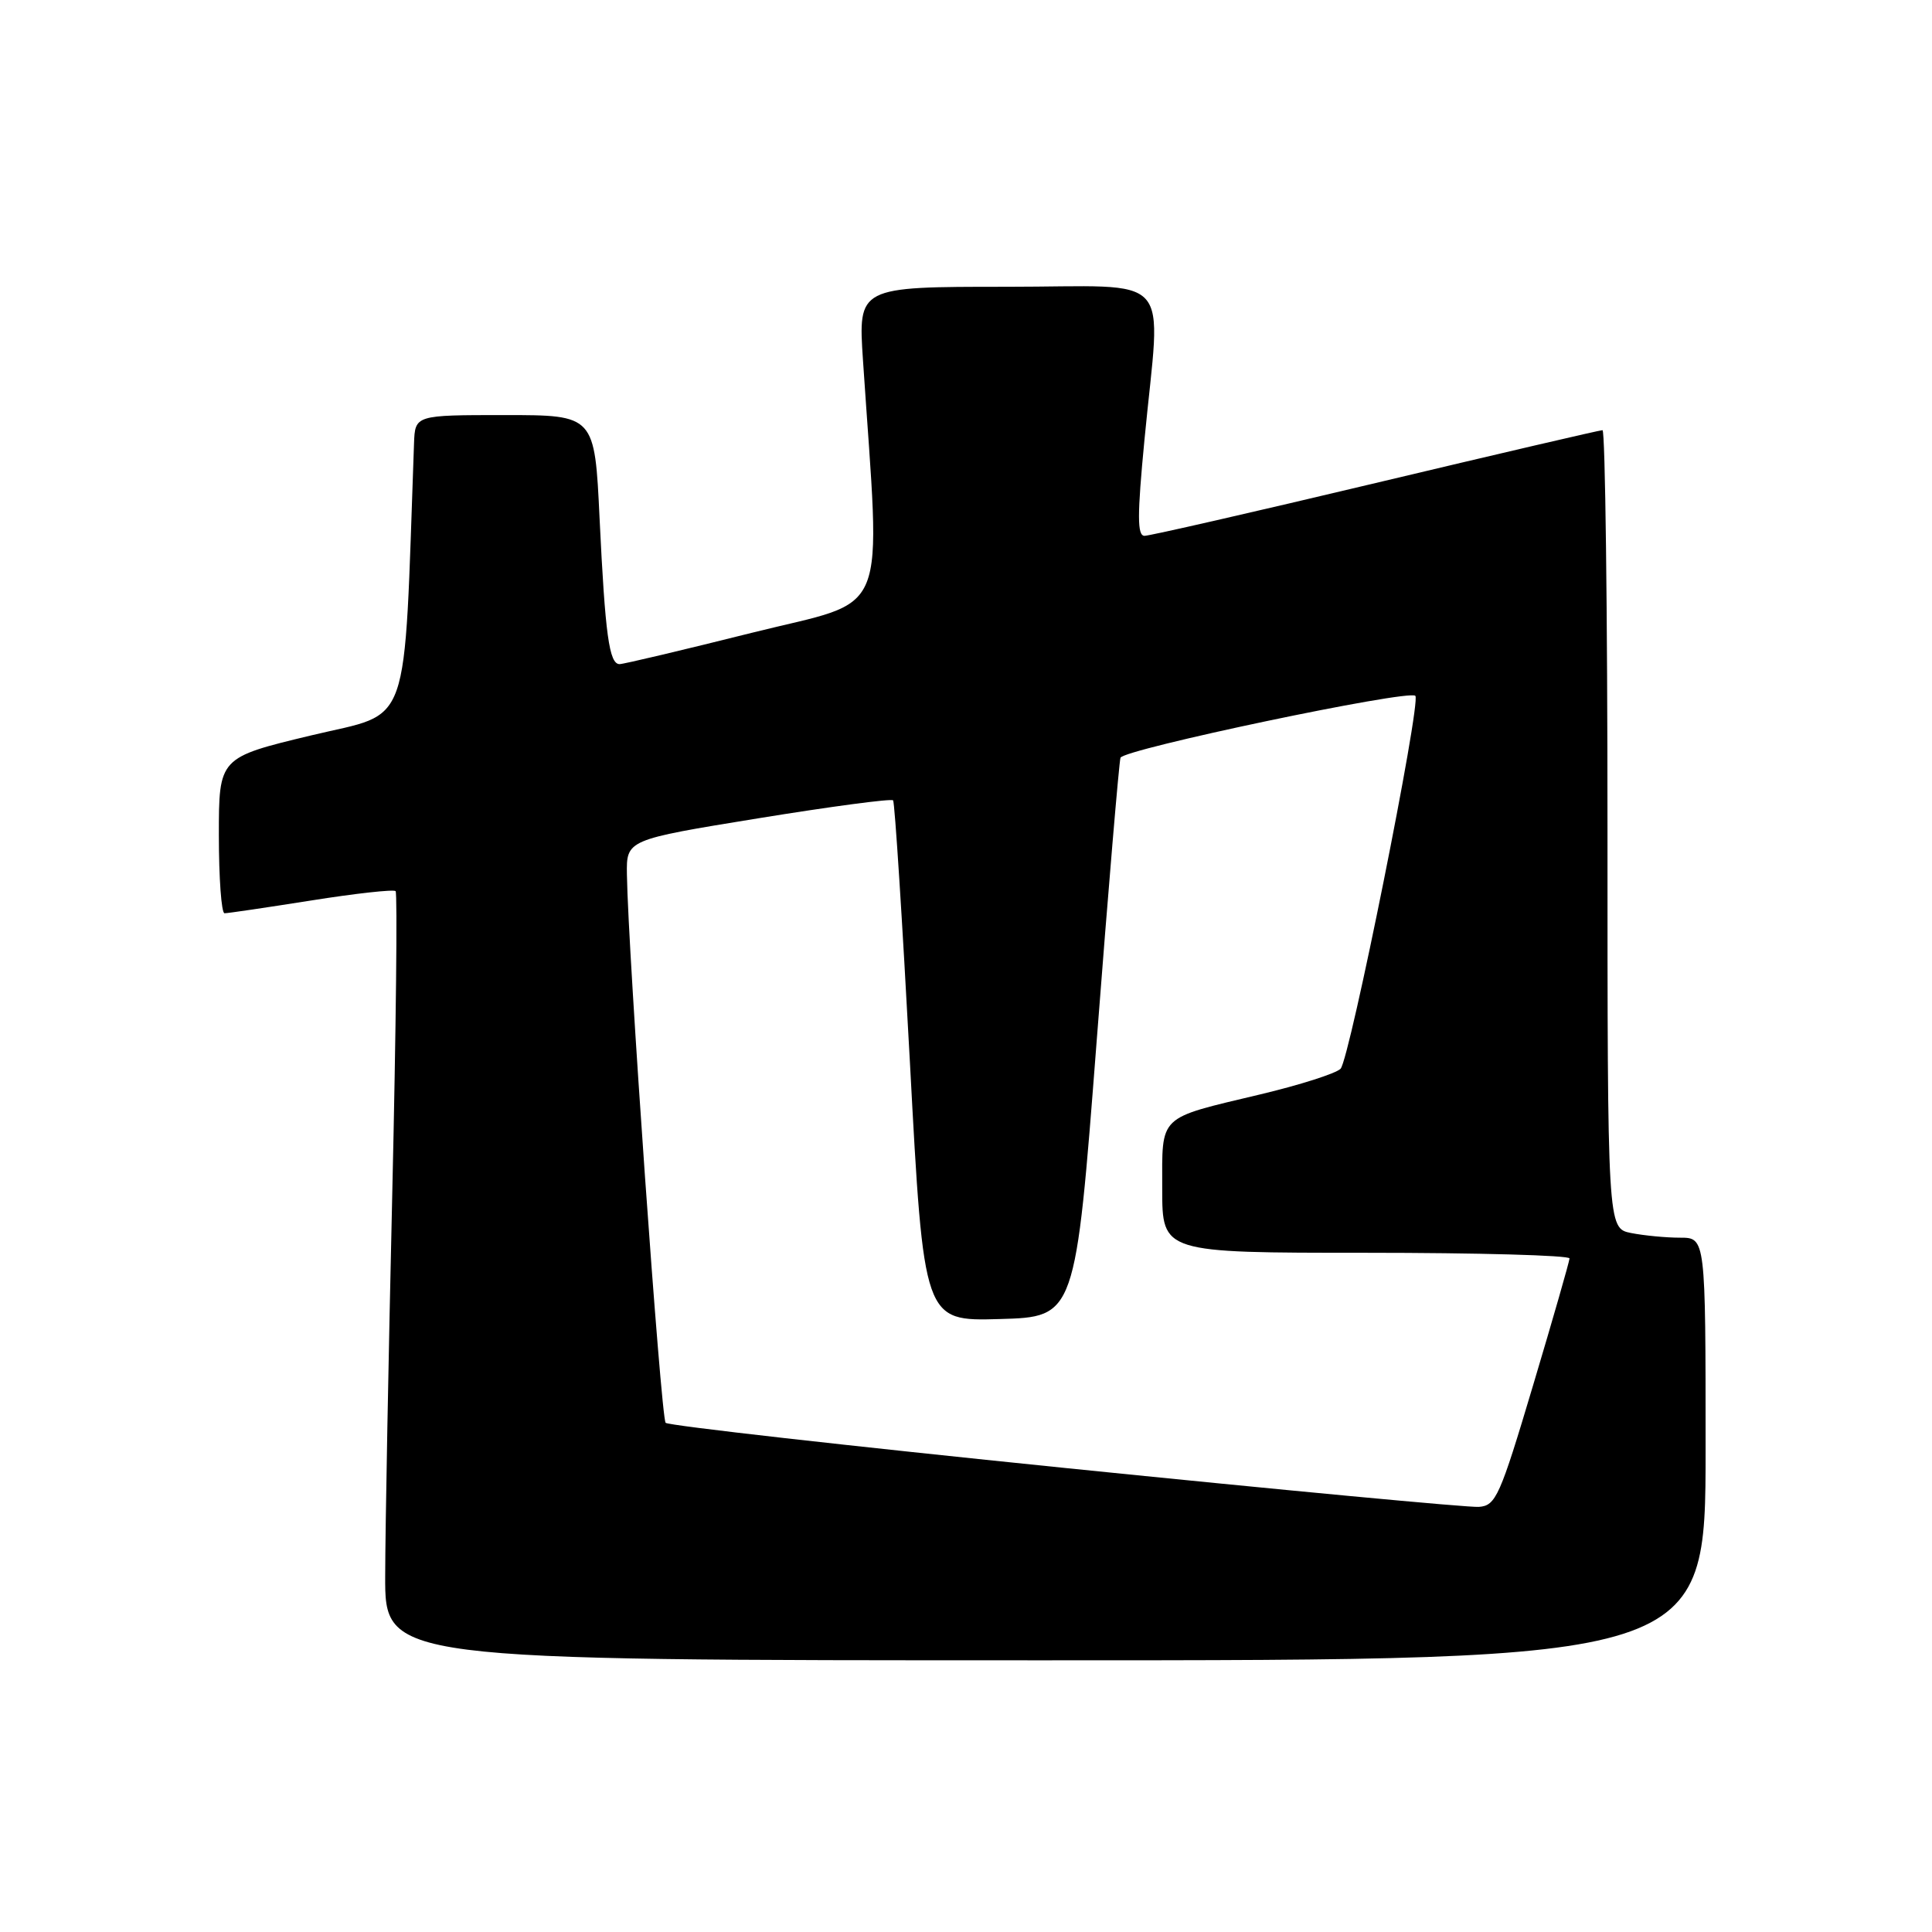 <?xml version="1.0" encoding="UTF-8" standalone="no"?>
<!DOCTYPE svg PUBLIC "-//W3C//DTD SVG 1.1//EN" "http://www.w3.org/Graphics/SVG/1.1/DTD/svg11.dtd" >
<svg xmlns="http://www.w3.org/2000/svg" xmlns:xlink="http://www.w3.org/1999/xlink" version="1.1" viewBox="0 0 256 256">
 <g >
 <path fill="currentColor"
d=" M 226.00 192.00 C 226.00 164.00 226.00 164.00 222.62 164.00 C 220.77 164.00 217.84 163.72 216.12 163.38 C 213.00 162.75 213.00 162.75 213.00 109.88 C 213.00 80.79 212.70 57.00 212.34 57.00 C 211.98 57.00 198.46 60.15 182.29 64.00 C 166.12 67.85 152.34 71.00 151.66 71.00 C 150.68 71.00 150.68 68.34 151.65 58.25 C 153.82 35.58 156.00 38.00 133.35 38.00 C 113.70 38.00 113.70 38.00 114.35 47.75 C 116.69 82.83 118.16 79.21 99.66 83.84 C 90.52 86.13 82.62 88.00 82.10 88.00 C 80.72 88.00 80.19 84.12 79.45 68.75 C 78.80 55.00 78.80 55.00 66.90 55.00 C 55.00 55.00 55.00 55.00 54.86 58.75 C 53.46 97.60 54.65 94.22 41.25 97.44 C 29.00 100.38 29.00 100.38 29.00 110.69 C 29.00 116.36 29.34 121.00 29.75 121.01 C 30.16 121.02 35.33 120.25 41.23 119.32 C 47.13 118.38 52.16 117.83 52.42 118.08 C 52.67 118.34 52.48 136.31 51.98 158.02 C 51.48 179.74 51.05 202.56 51.04 208.75 C 51.00 220.00 51.00 220.00 138.50 220.00 C 226.00 220.00 226.00 220.00 226.00 192.00 Z  M 141.18 194.52 C 112.41 191.59 88.56 188.90 88.20 188.53 C 87.58 187.91 83.22 126.19 83.07 115.89 C 83.00 111.27 83.00 111.27 100.47 108.43 C 110.07 106.87 118.11 105.80 118.34 106.05 C 118.56 106.30 119.56 121.93 120.57 140.78 C 122.40 175.07 122.40 175.07 132.45 174.78 C 142.50 174.50 142.50 174.50 145.31 138.00 C 146.85 117.92 148.28 101.01 148.47 100.41 C 148.83 99.28 186.67 91.33 187.54 92.20 C 188.35 93.01 178.84 140.41 177.63 141.62 C 177.01 142.24 172.22 143.77 167.00 145.01 C 153.30 148.28 154.00 147.61 154.00 157.54 C 154.00 166.00 154.00 166.00 181.00 166.00 C 195.85 166.00 207.99 166.34 207.97 166.75 C 207.95 167.16 205.79 174.70 203.16 183.50 C 198.74 198.32 198.21 199.51 195.95 199.67 C 194.60 199.77 169.96 197.45 141.18 194.52 Z "/>
</g>
</svg>